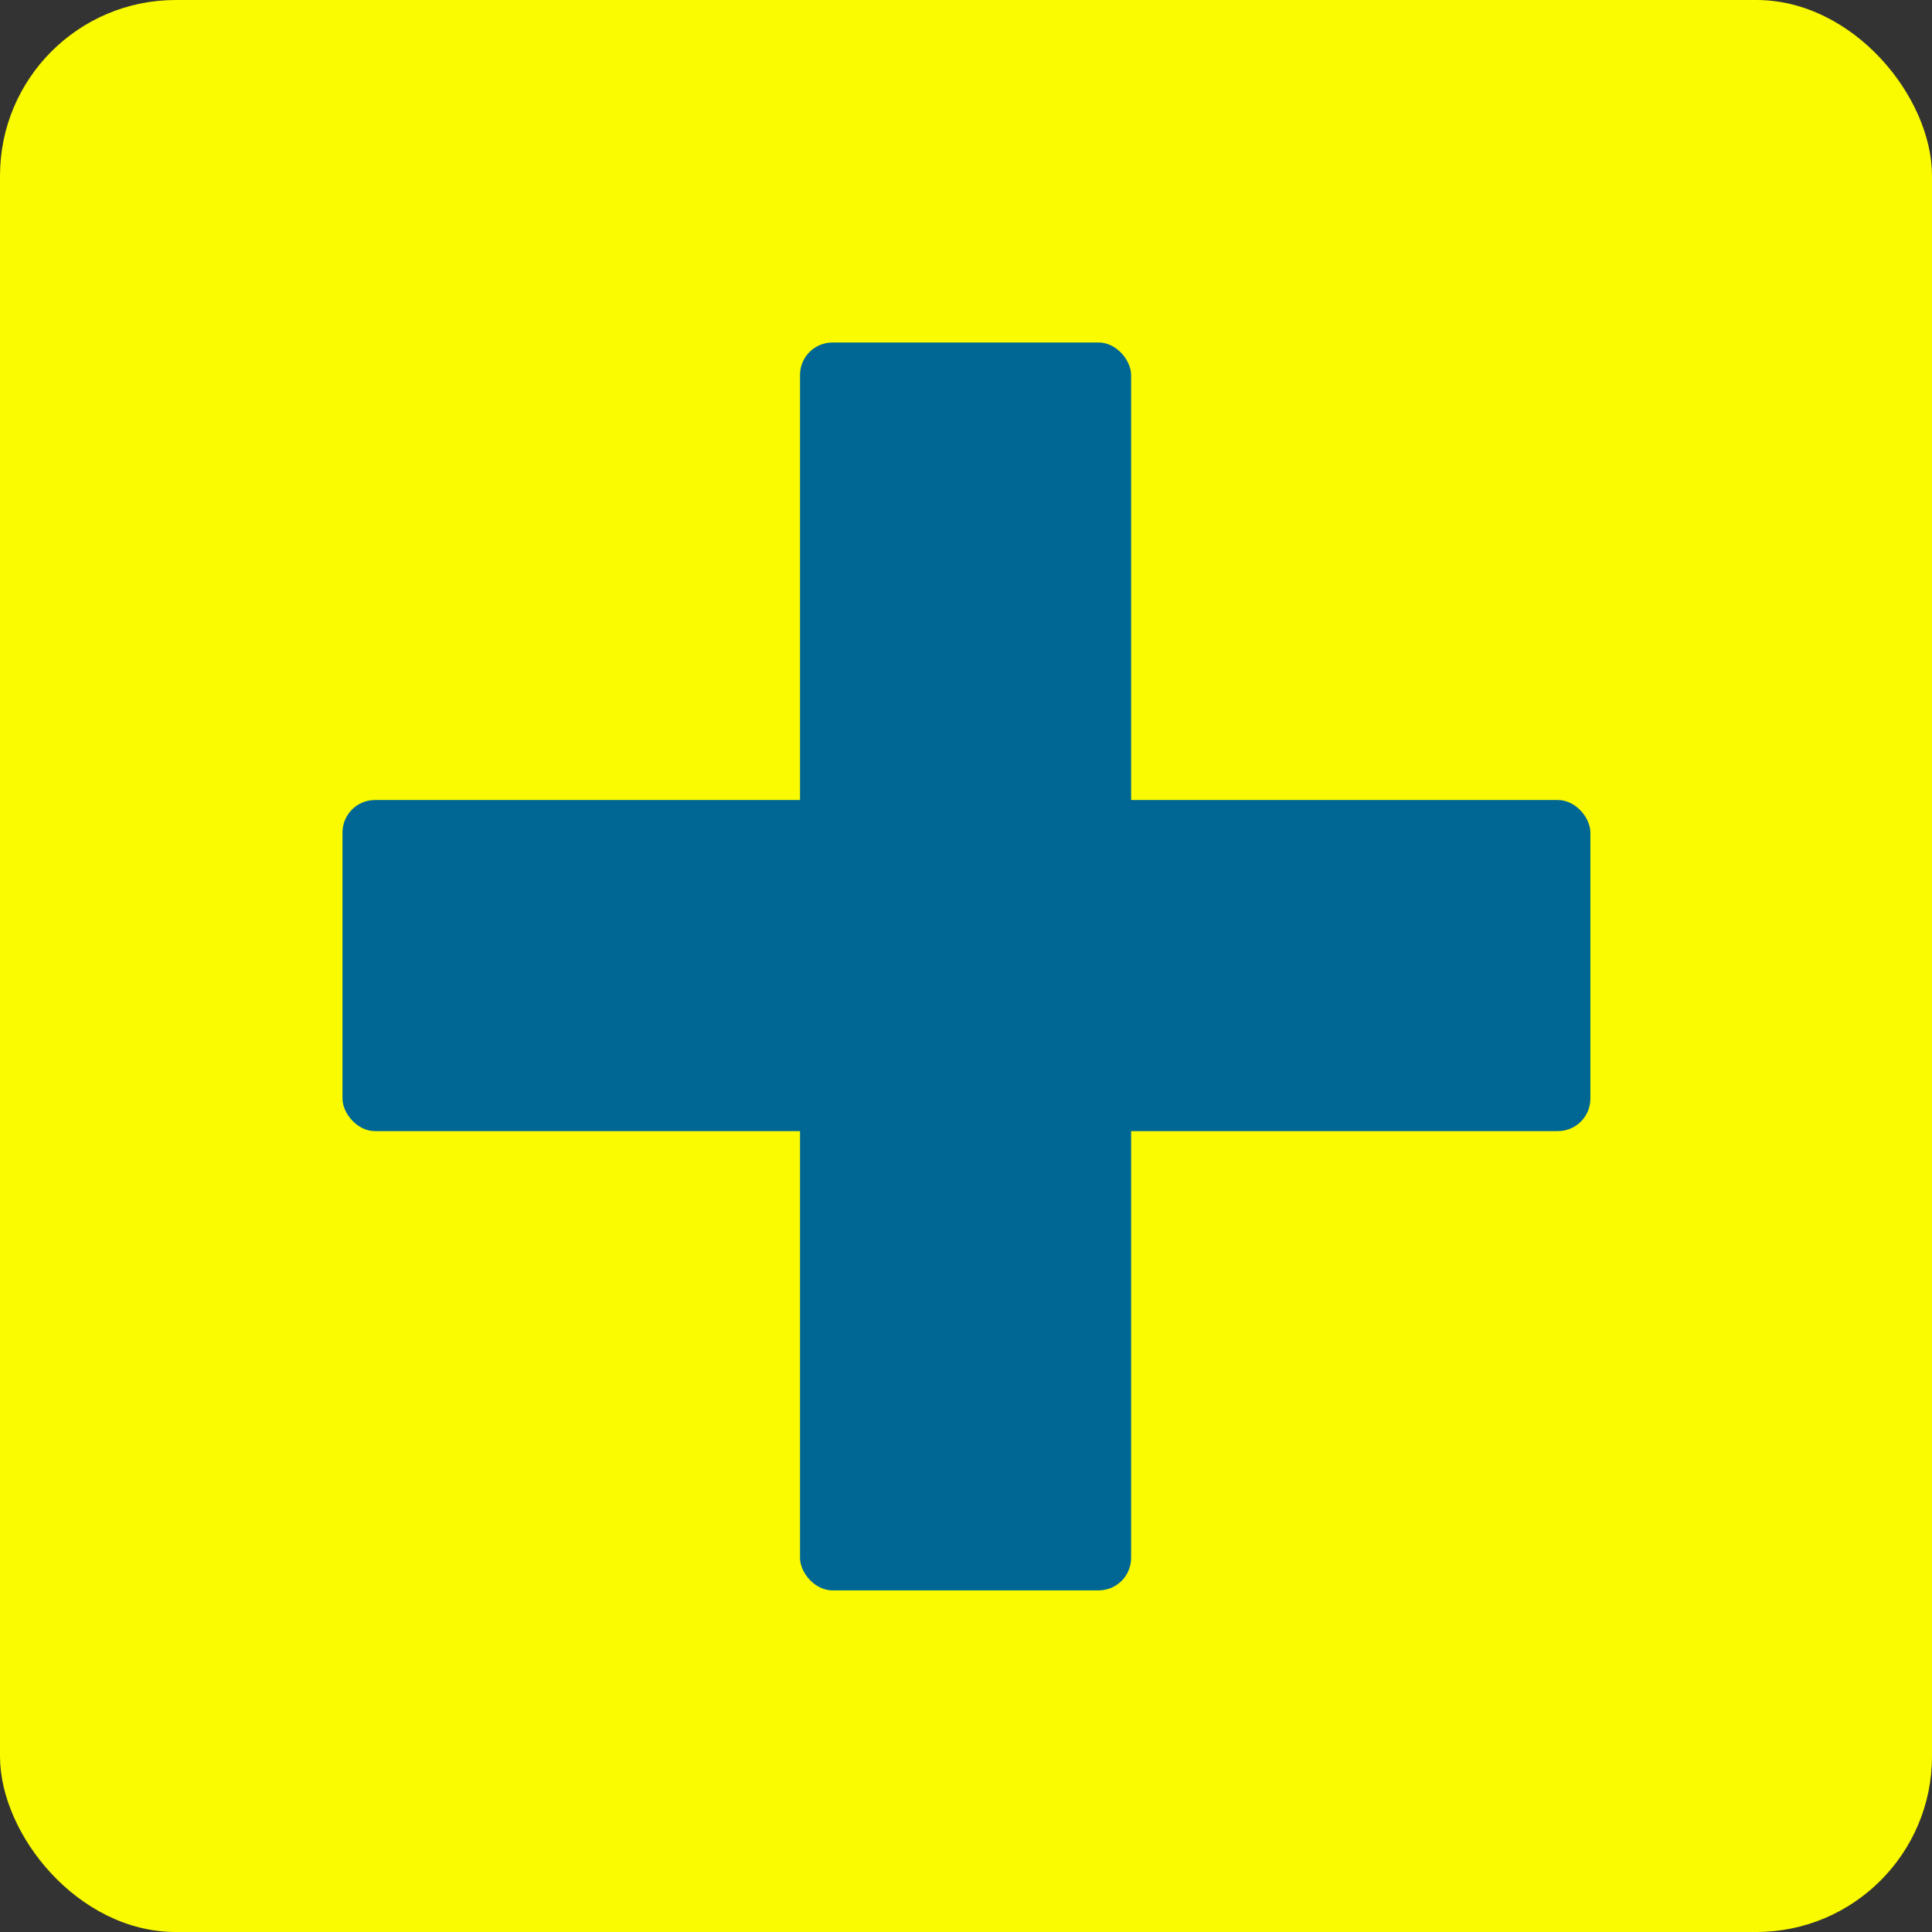 <svg xmlns="http://www.w3.org/2000/svg" viewBox="0 0 22 22"><rect x="0" y="0" width="22" height="22" fill="#333333" stroke="none"/><defs><style>.cls-1{fill:#fafa00;}.cls-2{fill:#006795;}</style></defs><g id="Layer_2" data-name="Layer 2"><g id="レイヤー_1" data-name="レイヤー 1"><rect class="cls-1" width="22" height="22" rx="2"/><rect class="cls-2" x="3.9" y="9.11" width="14.21" height="3.77" rx="0.37"/><rect class="cls-2" x="9.11" y="3.9" width="3.77" height="14.21" rx="0.37"/></g></g></svg>